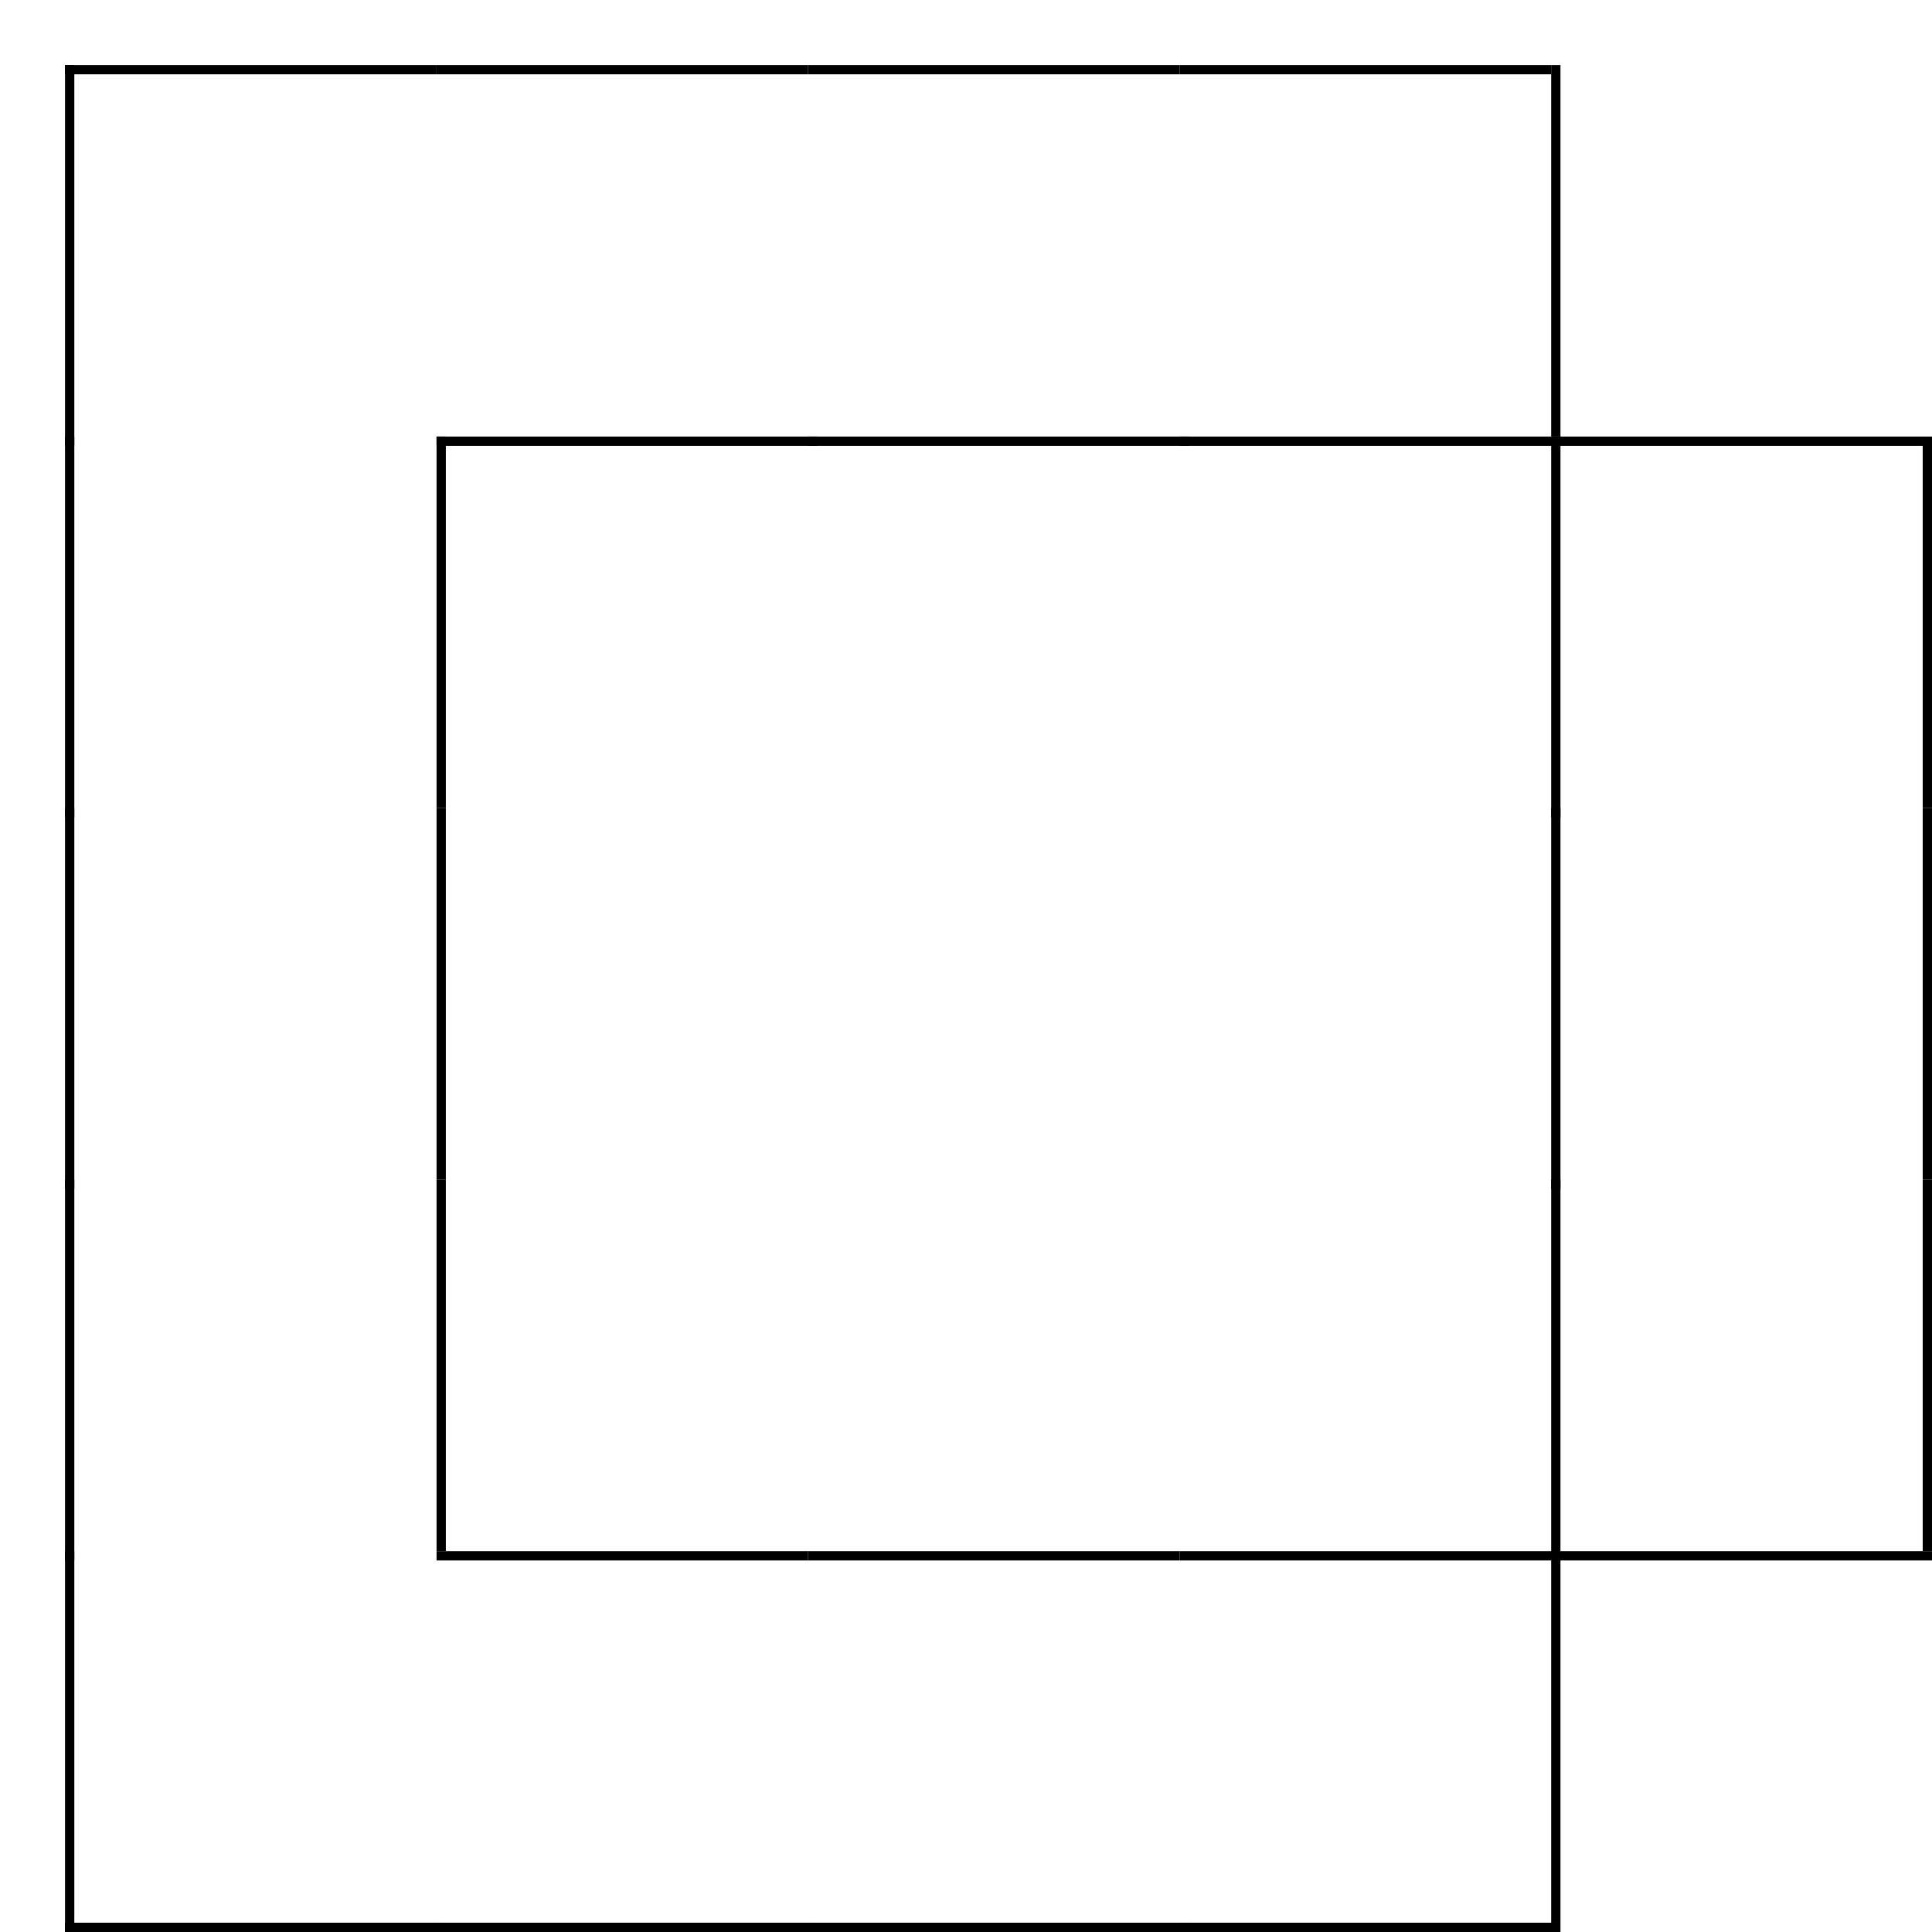 <?xml version="1.0" encoding="utf-8"?><svg xmlns="http://www.w3.org/2000/svg" xmlns:xlink="http://www.w3.org/1999/xlink" width="208" height="208"><rect x="0" y="0" width="100%" height="100%" fill="#ffffff" /><g id="n3" transform="translate(-18,-18)"><rect x="25" y="25" width="1" height="41" /><rect x="25" y="25" width="40" height="1" /><use href="#n2" x="9" y="9" /><rect x="65" y="25" width="40" height="1" /><rect x="65" y="65" width="41" height="1" /><use href="#n2" x="49" y="9" /><rect x="105" y="25" width="40" height="1" /><rect x="105" y="65" width="41" height="1" /><use href="#n2" x="89" y="9" /><rect x="185" y="25" width="1" height="40" /><rect x="145" y="25" width="40" height="1" /><rect x="145" y="65" width="41" height="1" /><use href="#n2" x="129" y="9" /><rect x="25" y="65" width="1" height="41" /><rect x="65" y="65" width="1" height="40" /><use href="#n2" x="9" y="49" /><rect x="185" y="65" width="1" height="41" /><rect x="225" y="65" width="1" height="40" /><rect x="185" y="65" width="40" height="1" /><use href="#n2" x="169" y="49" /><rect x="25" y="105" width="1" height="41" /><rect x="65" y="105" width="1" height="40" /><use href="#n2" x="9" y="89" /><rect x="185" y="105" width="1" height="41" /><rect x="225" y="105" width="1" height="40" /><use href="#n2" x="169" y="89" /><rect x="25" y="145" width="1" height="41" /><rect x="65" y="145" width="1" height="40" /><use href="#n2" x="9" y="129" /><rect x="185" y="145" width="1" height="41" /><rect x="225" y="145" width="1" height="40" /><rect x="185" y="185" width="41" height="1" /><use href="#n2" x="169" y="129" /><rect x="25" y="185" width="1" height="41" /><rect x="25" y="225" width="41" height="1" /><use href="#n2" x="9" y="169" /><rect x="65" y="185" width="40" height="1" /><rect x="65" y="225" width="41" height="1" /><use href="#n2" x="49" y="169" /><rect x="105" y="185" width="40" height="1" /><rect x="105" y="225" width="41" height="1" /><use href="#n2" x="89" y="169" /><rect x="185" y="185" width="1" height="40" /><rect x="145" y="185" width="40" height="1" /><rect x="145" y="225" width="41" height="1" /><use href="#n2" x="129" y="169" /></g></svg>